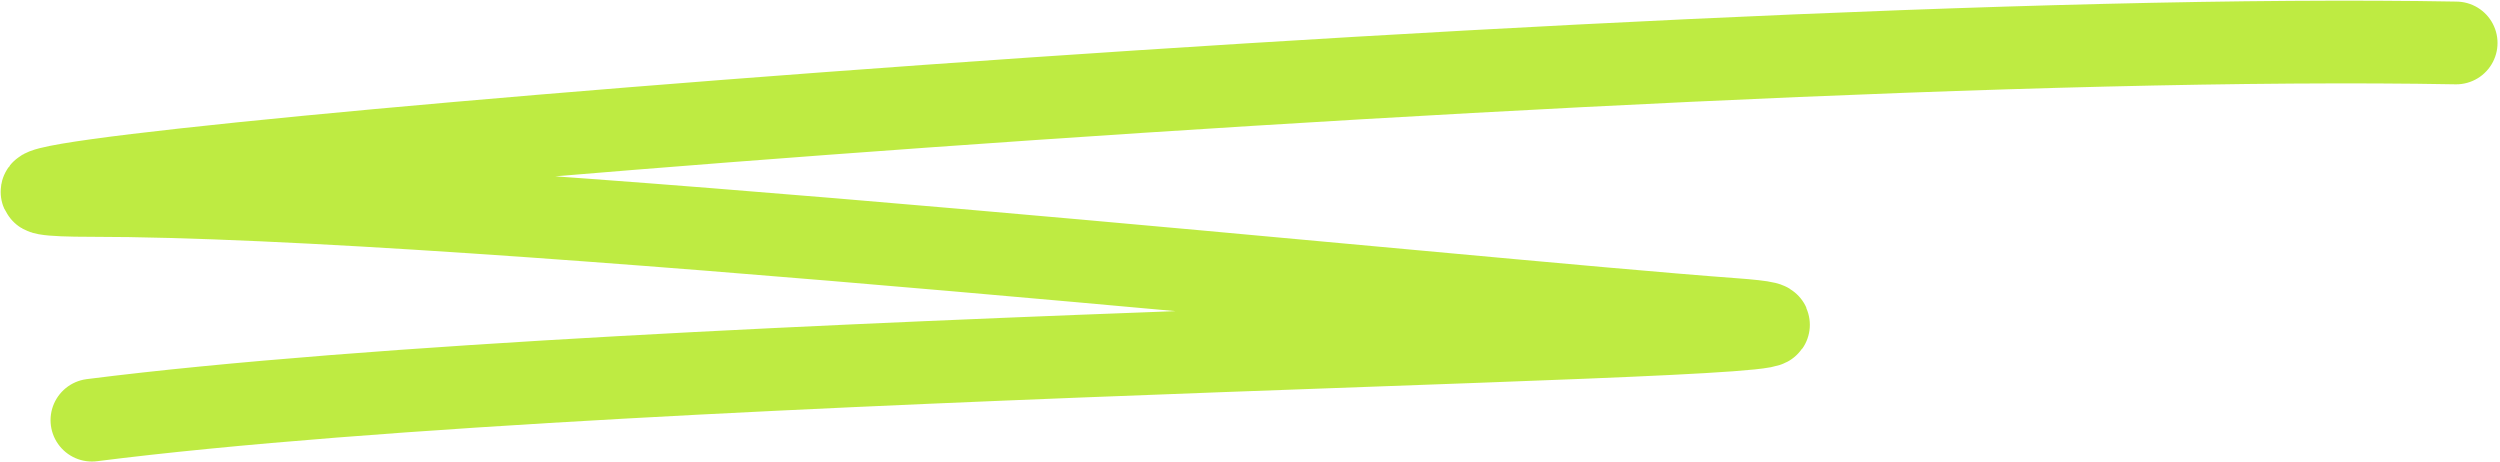 <svg width="119" height="22" viewBox="0 0 119 22" fill="none" xmlns="http://www.w3.org/2000/svg">
<path d="M4.375 20C30.86 16.635 95.373 16.15 82.506 15.206C69.638 14.261 22.655 9.303 4.375 9.303C-13.905 9.303 78.125 1.336 116.913 2.045" stroke="#BEEB42" stroke-width="3.938" stroke-linecap="round"/>
</svg>
